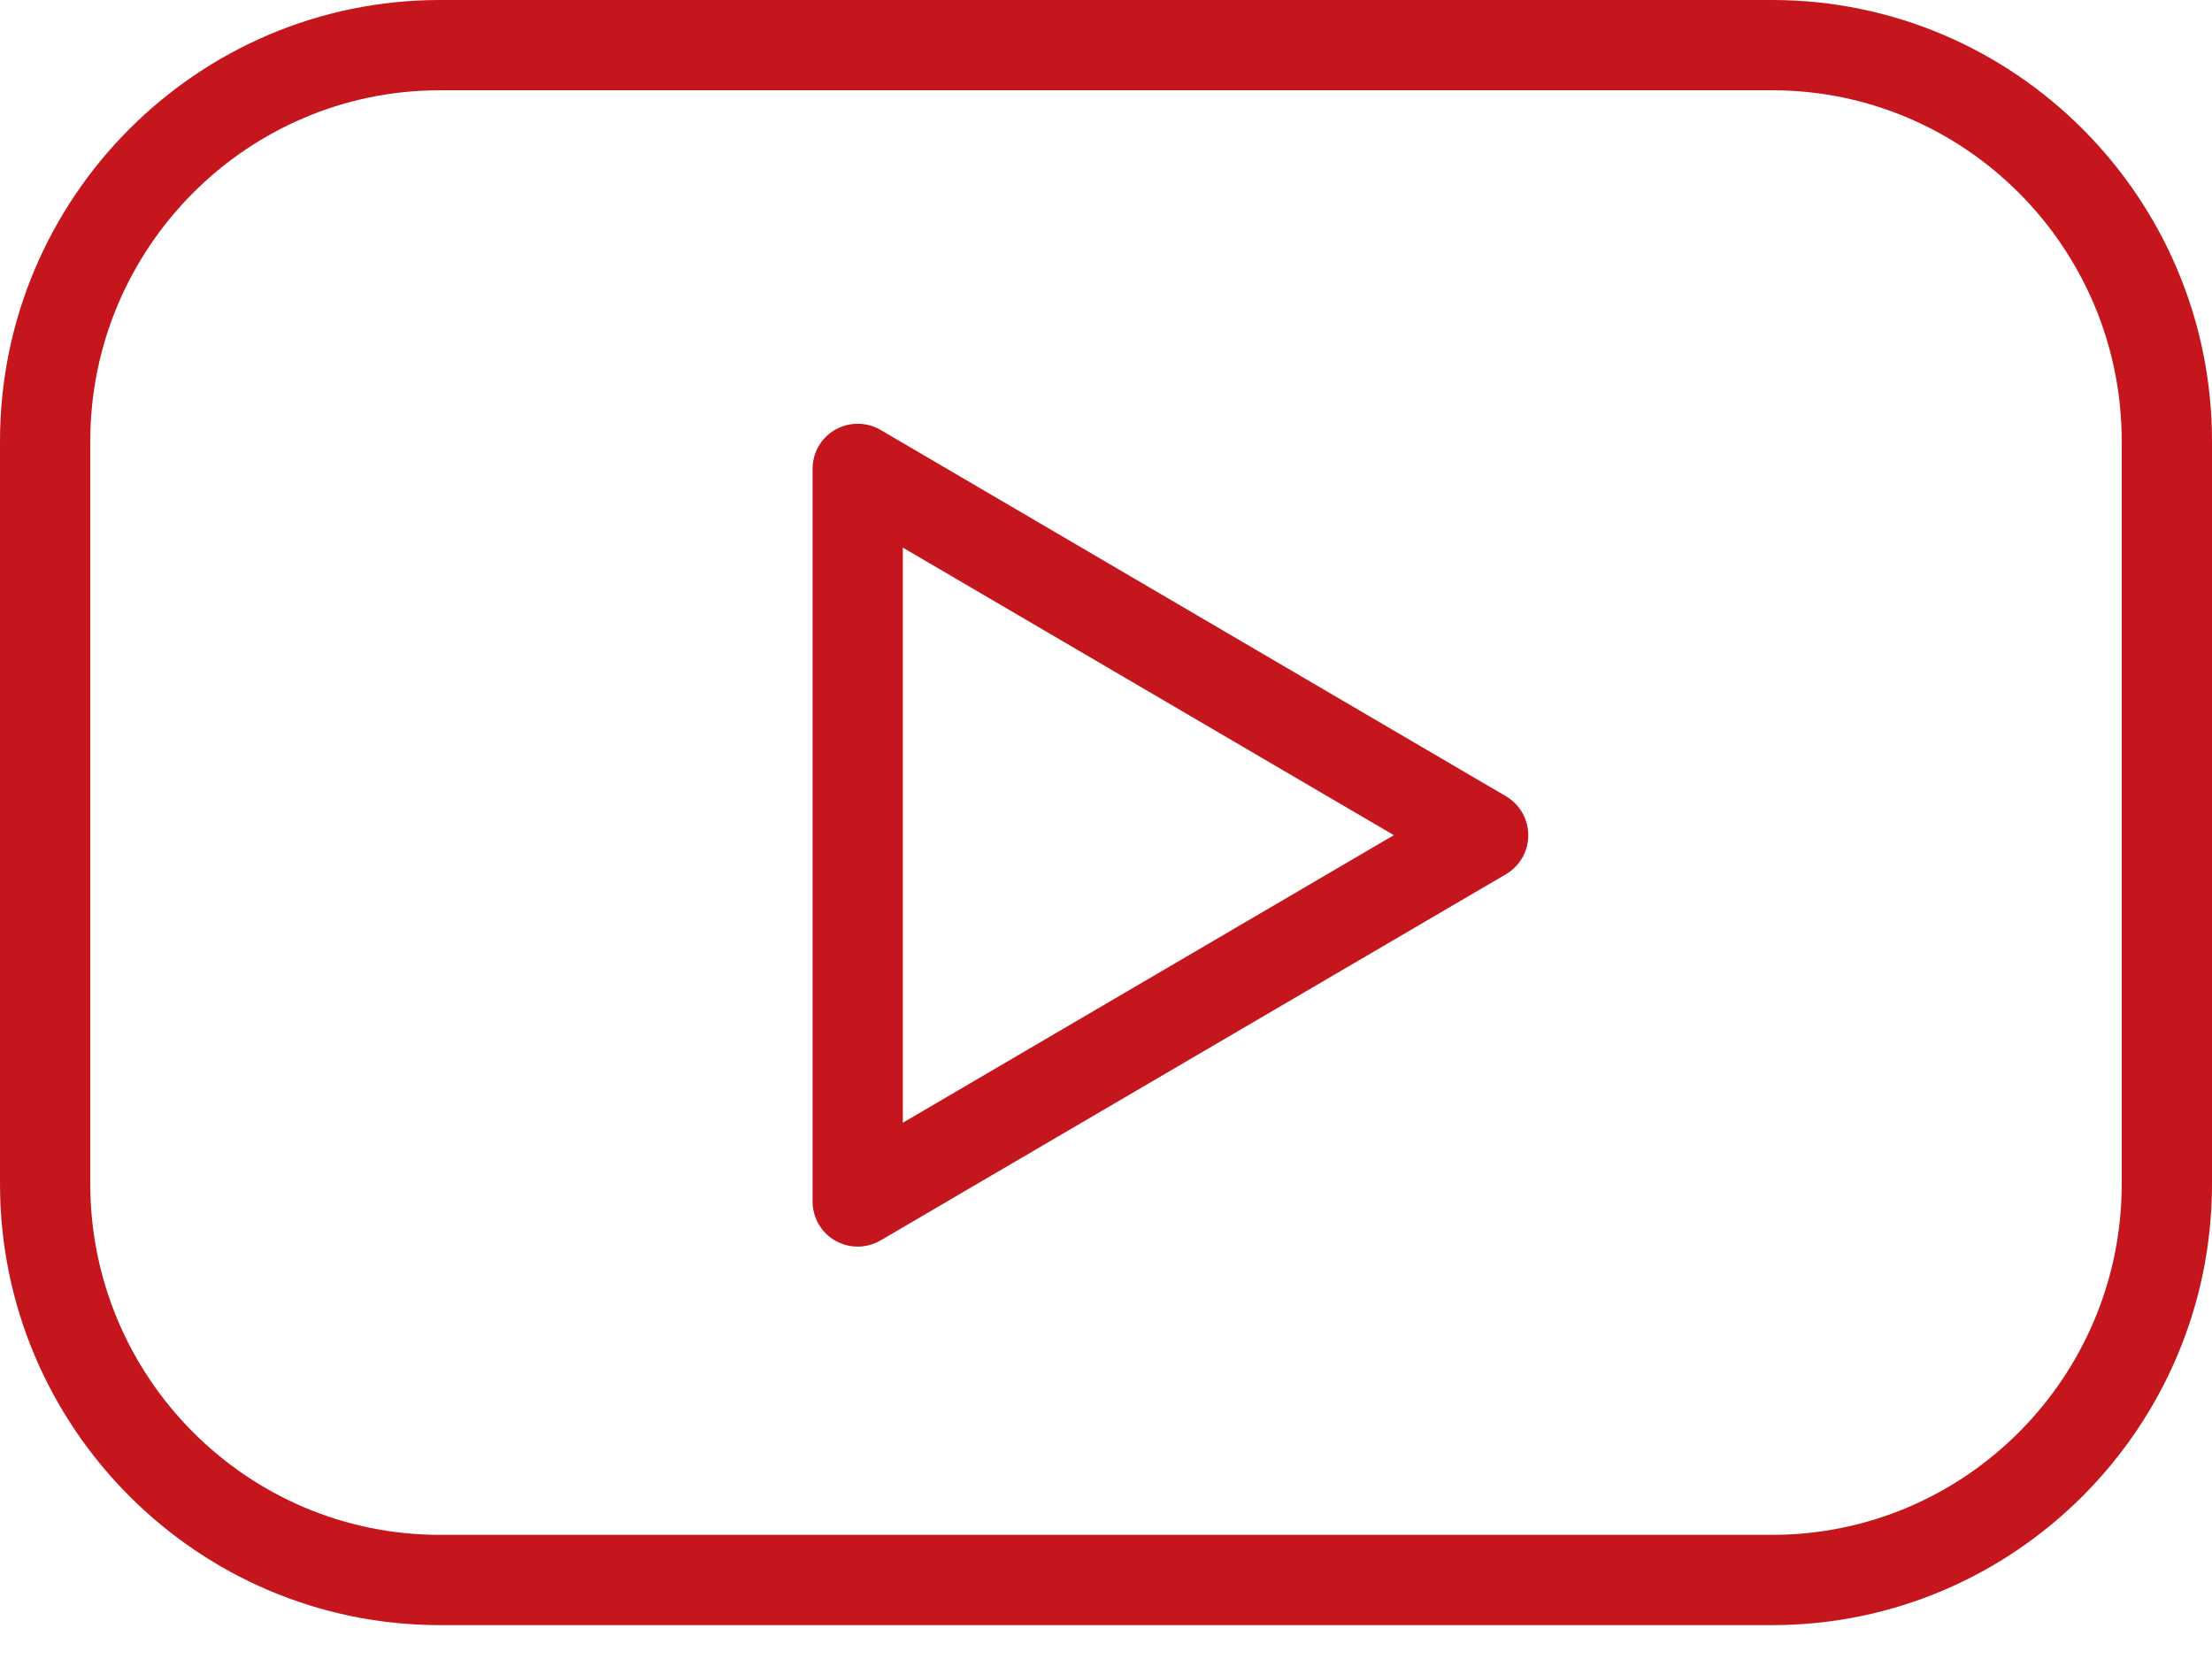 <svg width="32" height="24" viewBox="0 0 32 24" fill="none" xmlns="http://www.w3.org/2000/svg">
<path d="M25.637 0H6.363C2.855 0 0 2.864 0 6.383V17.127C0 20.646 2.855 23.51 6.363 23.51H25.637C29.145 23.51 32 20.646 32 17.127V6.383C32 2.864 29.145 0 25.637 0ZM30.694 17.127C30.694 19.927 28.425 22.204 25.637 22.204H6.363C3.575 22.204 1.306 19.926 1.306 17.127V6.383C1.306 3.584 3.575 1.306 6.363 1.306H25.637C28.425 1.306 30.694 3.584 30.694 6.383V17.127Z" fill="#C4161C"/>
<path d="M21.786 11.519L12.738 6.219C12.537 6.102 12.287 6.1 12.083 6.216C11.88 6.332 11.755 6.548 11.755 6.783V17.381C11.755 17.615 11.88 17.832 12.083 17.948C12.183 18.006 12.296 18.034 12.408 18.034C12.522 18.034 12.636 18.004 12.738 17.945L21.786 12.647C21.986 12.53 22.109 12.315 22.109 12.083C22.109 11.851 21.986 11.636 21.786 11.519ZM13.061 16.242V7.922L20.164 12.082L13.061 16.242Z" fill="#C4161C"/>
</svg>
